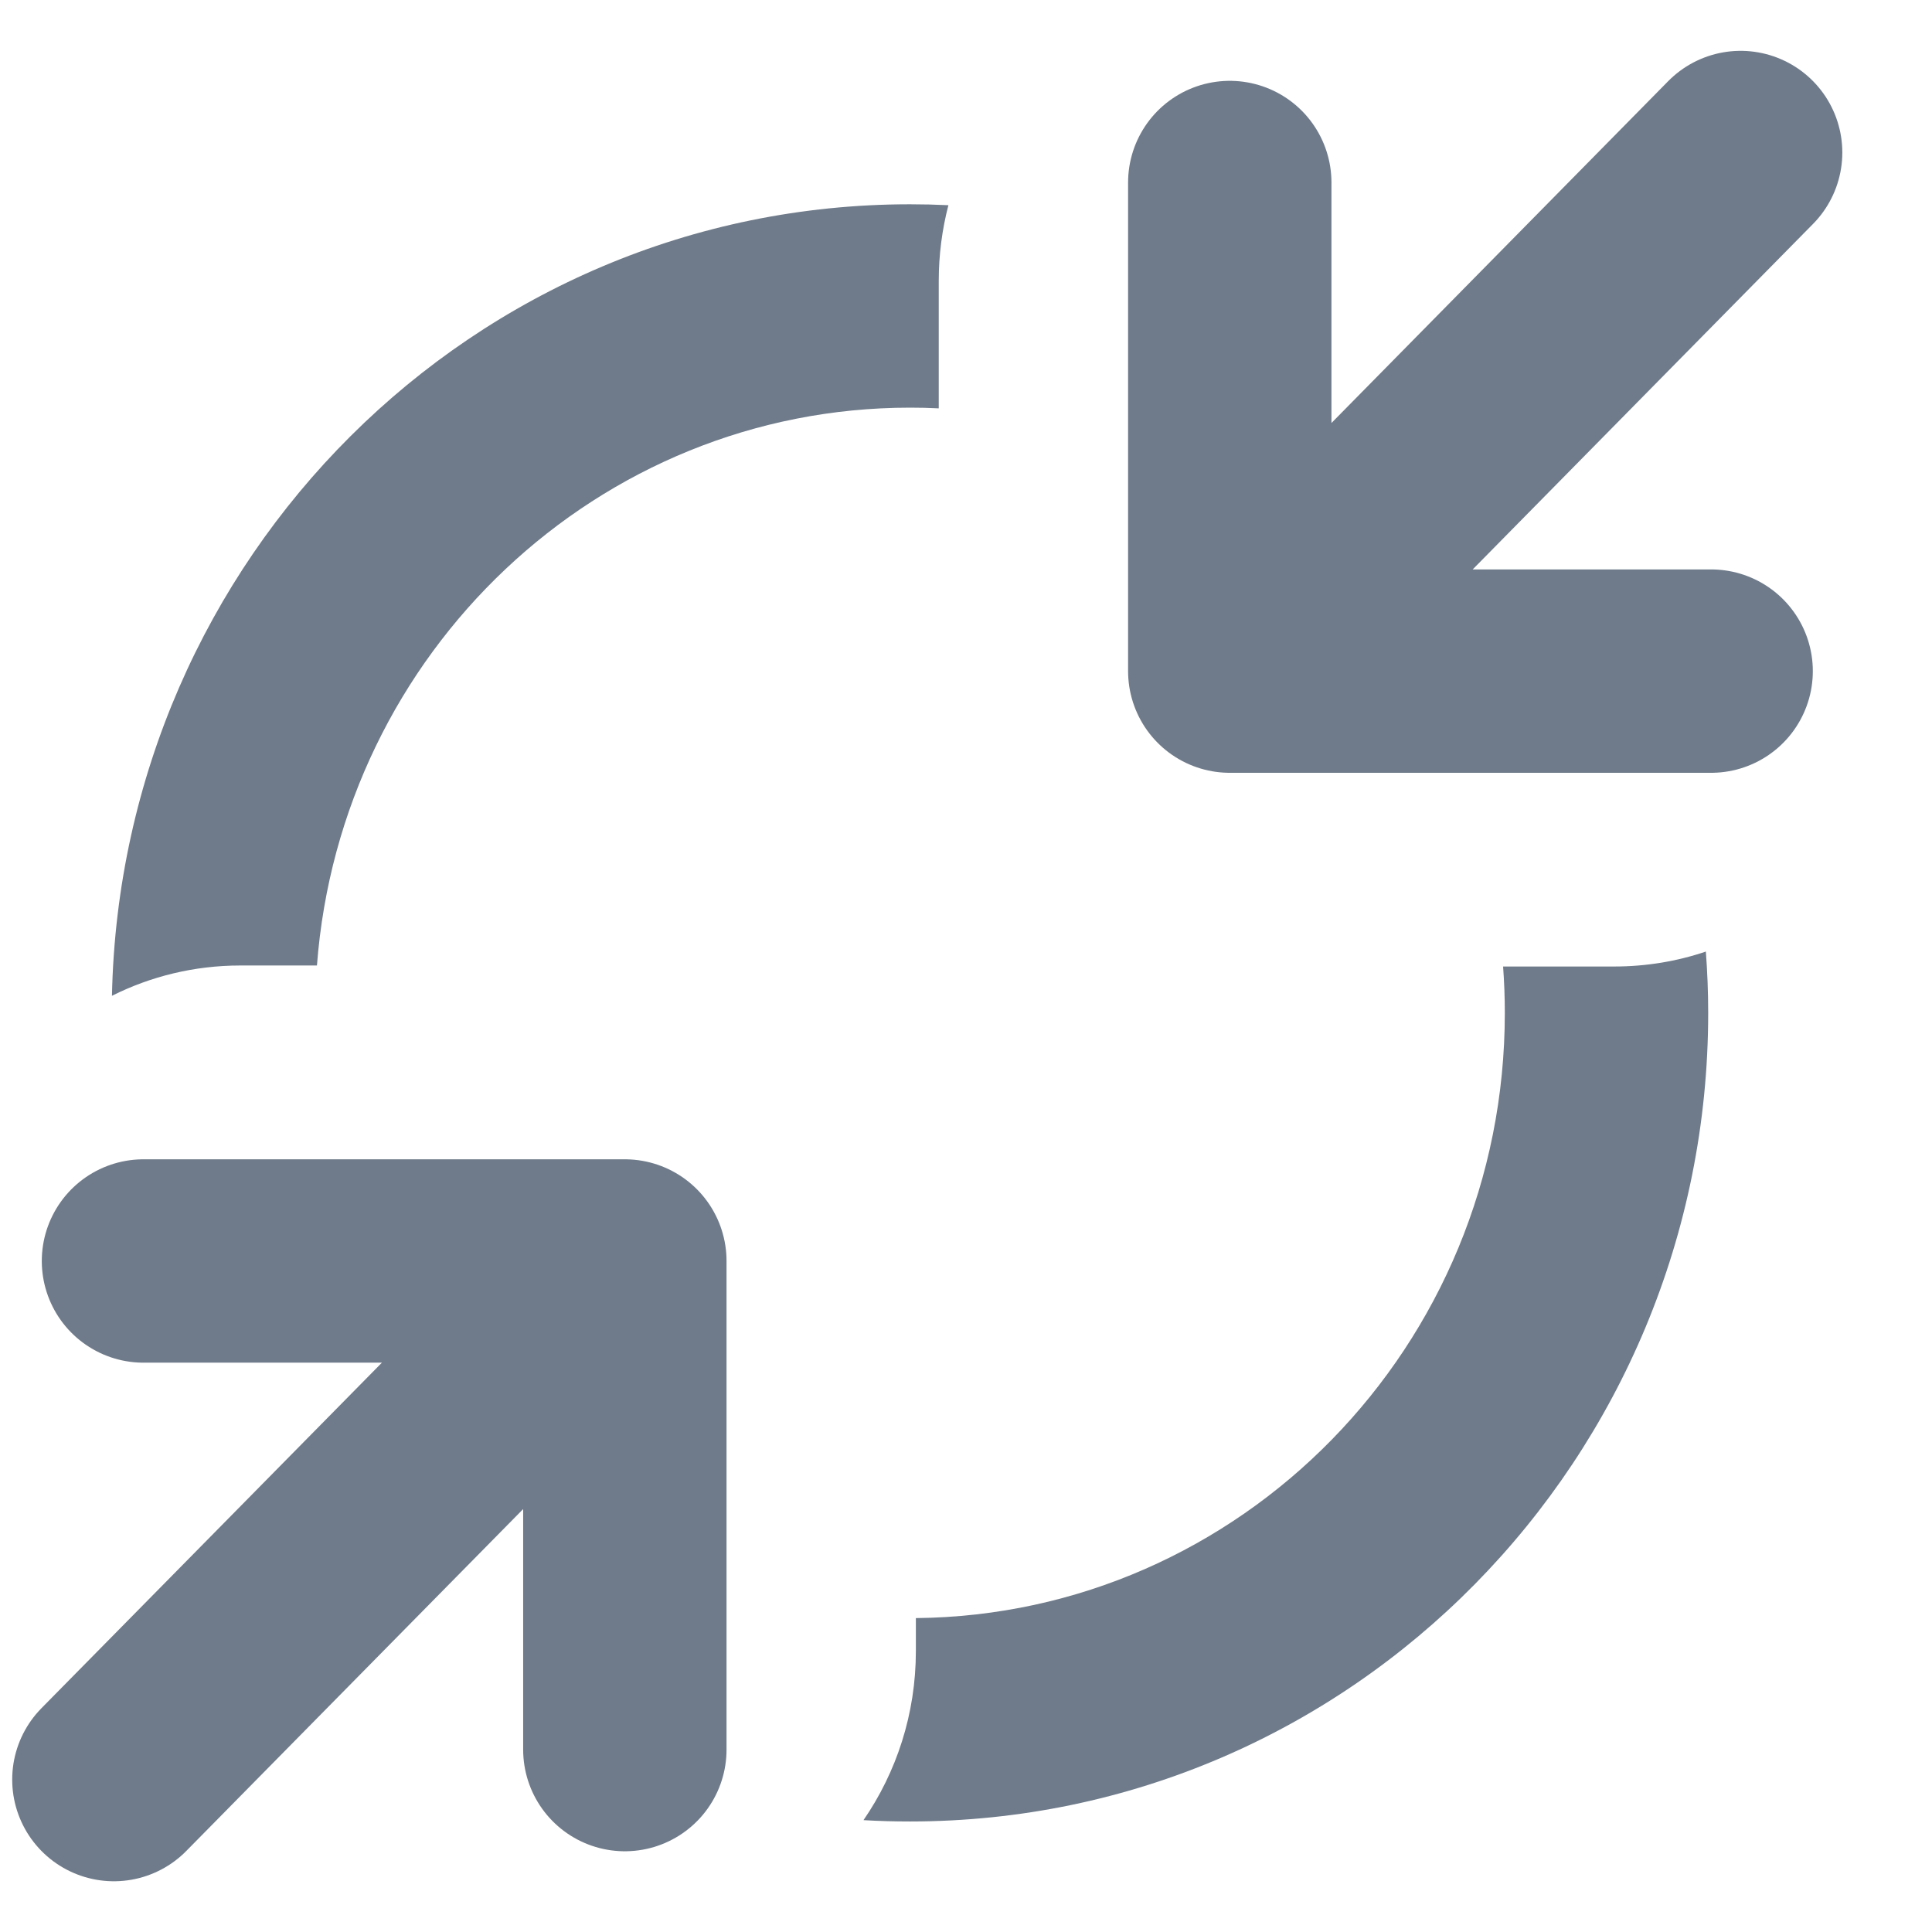 <svg width="16" height="16" viewBox="0 0 19 18" fill="none"
  xmlns="http://www.w3.org/2000/svg">
  <path fill-rule="evenodd" clip-rule="evenodd" d="M8.949 1.509C4.656 1.509 1.19 4.992 1.101 9.293C1.482 9.102 1.911 8.995 2.364 8.995L3.117 8.995C3.351 5.914 5.885 3.509 8.949 3.509C9.044 3.509 9.138 3.511 9.232 3.516L9.232 2.263C9.232 2.006 9.265 1.756 9.327 1.518C9.202 1.512 9.076 1.509 8.949 1.509ZM16.776 8.858C16.493 8.954 16.189 9.005 15.874 9.005L14.782 9.005C14.793 9.156 14.799 9.308 14.799 9.461C14.799 12.743 12.197 15.382 9.007 15.413L9.007 15.737C9.007 16.356 8.816 16.929 8.492 17.4C8.643 17.409 8.796 17.413 8.949 17.413C13.298 17.413 16.799 13.839 16.799 9.461C16.799 9.258 16.791 9.057 16.776 8.858Z" fill="#6F7B8A"/>
  <path d="M17.118 1L12.094 6.1M12.094 6.1L12.094 1.295M12.094 6.1L16.828 6.1" stroke="#6F7B8A" stroke-width="2" stroke-linecap="round" stroke-linejoin="round"/>
  <path d="M1.12 17.001L6.145 11.901M6.145 11.901L6.145
  16.706M6.145 11.901L1.411 11.901" stroke="#6F7B8A" stroke-width="2"
  stroke-linecap="round" stroke-linejoin="round" />
</svg>
